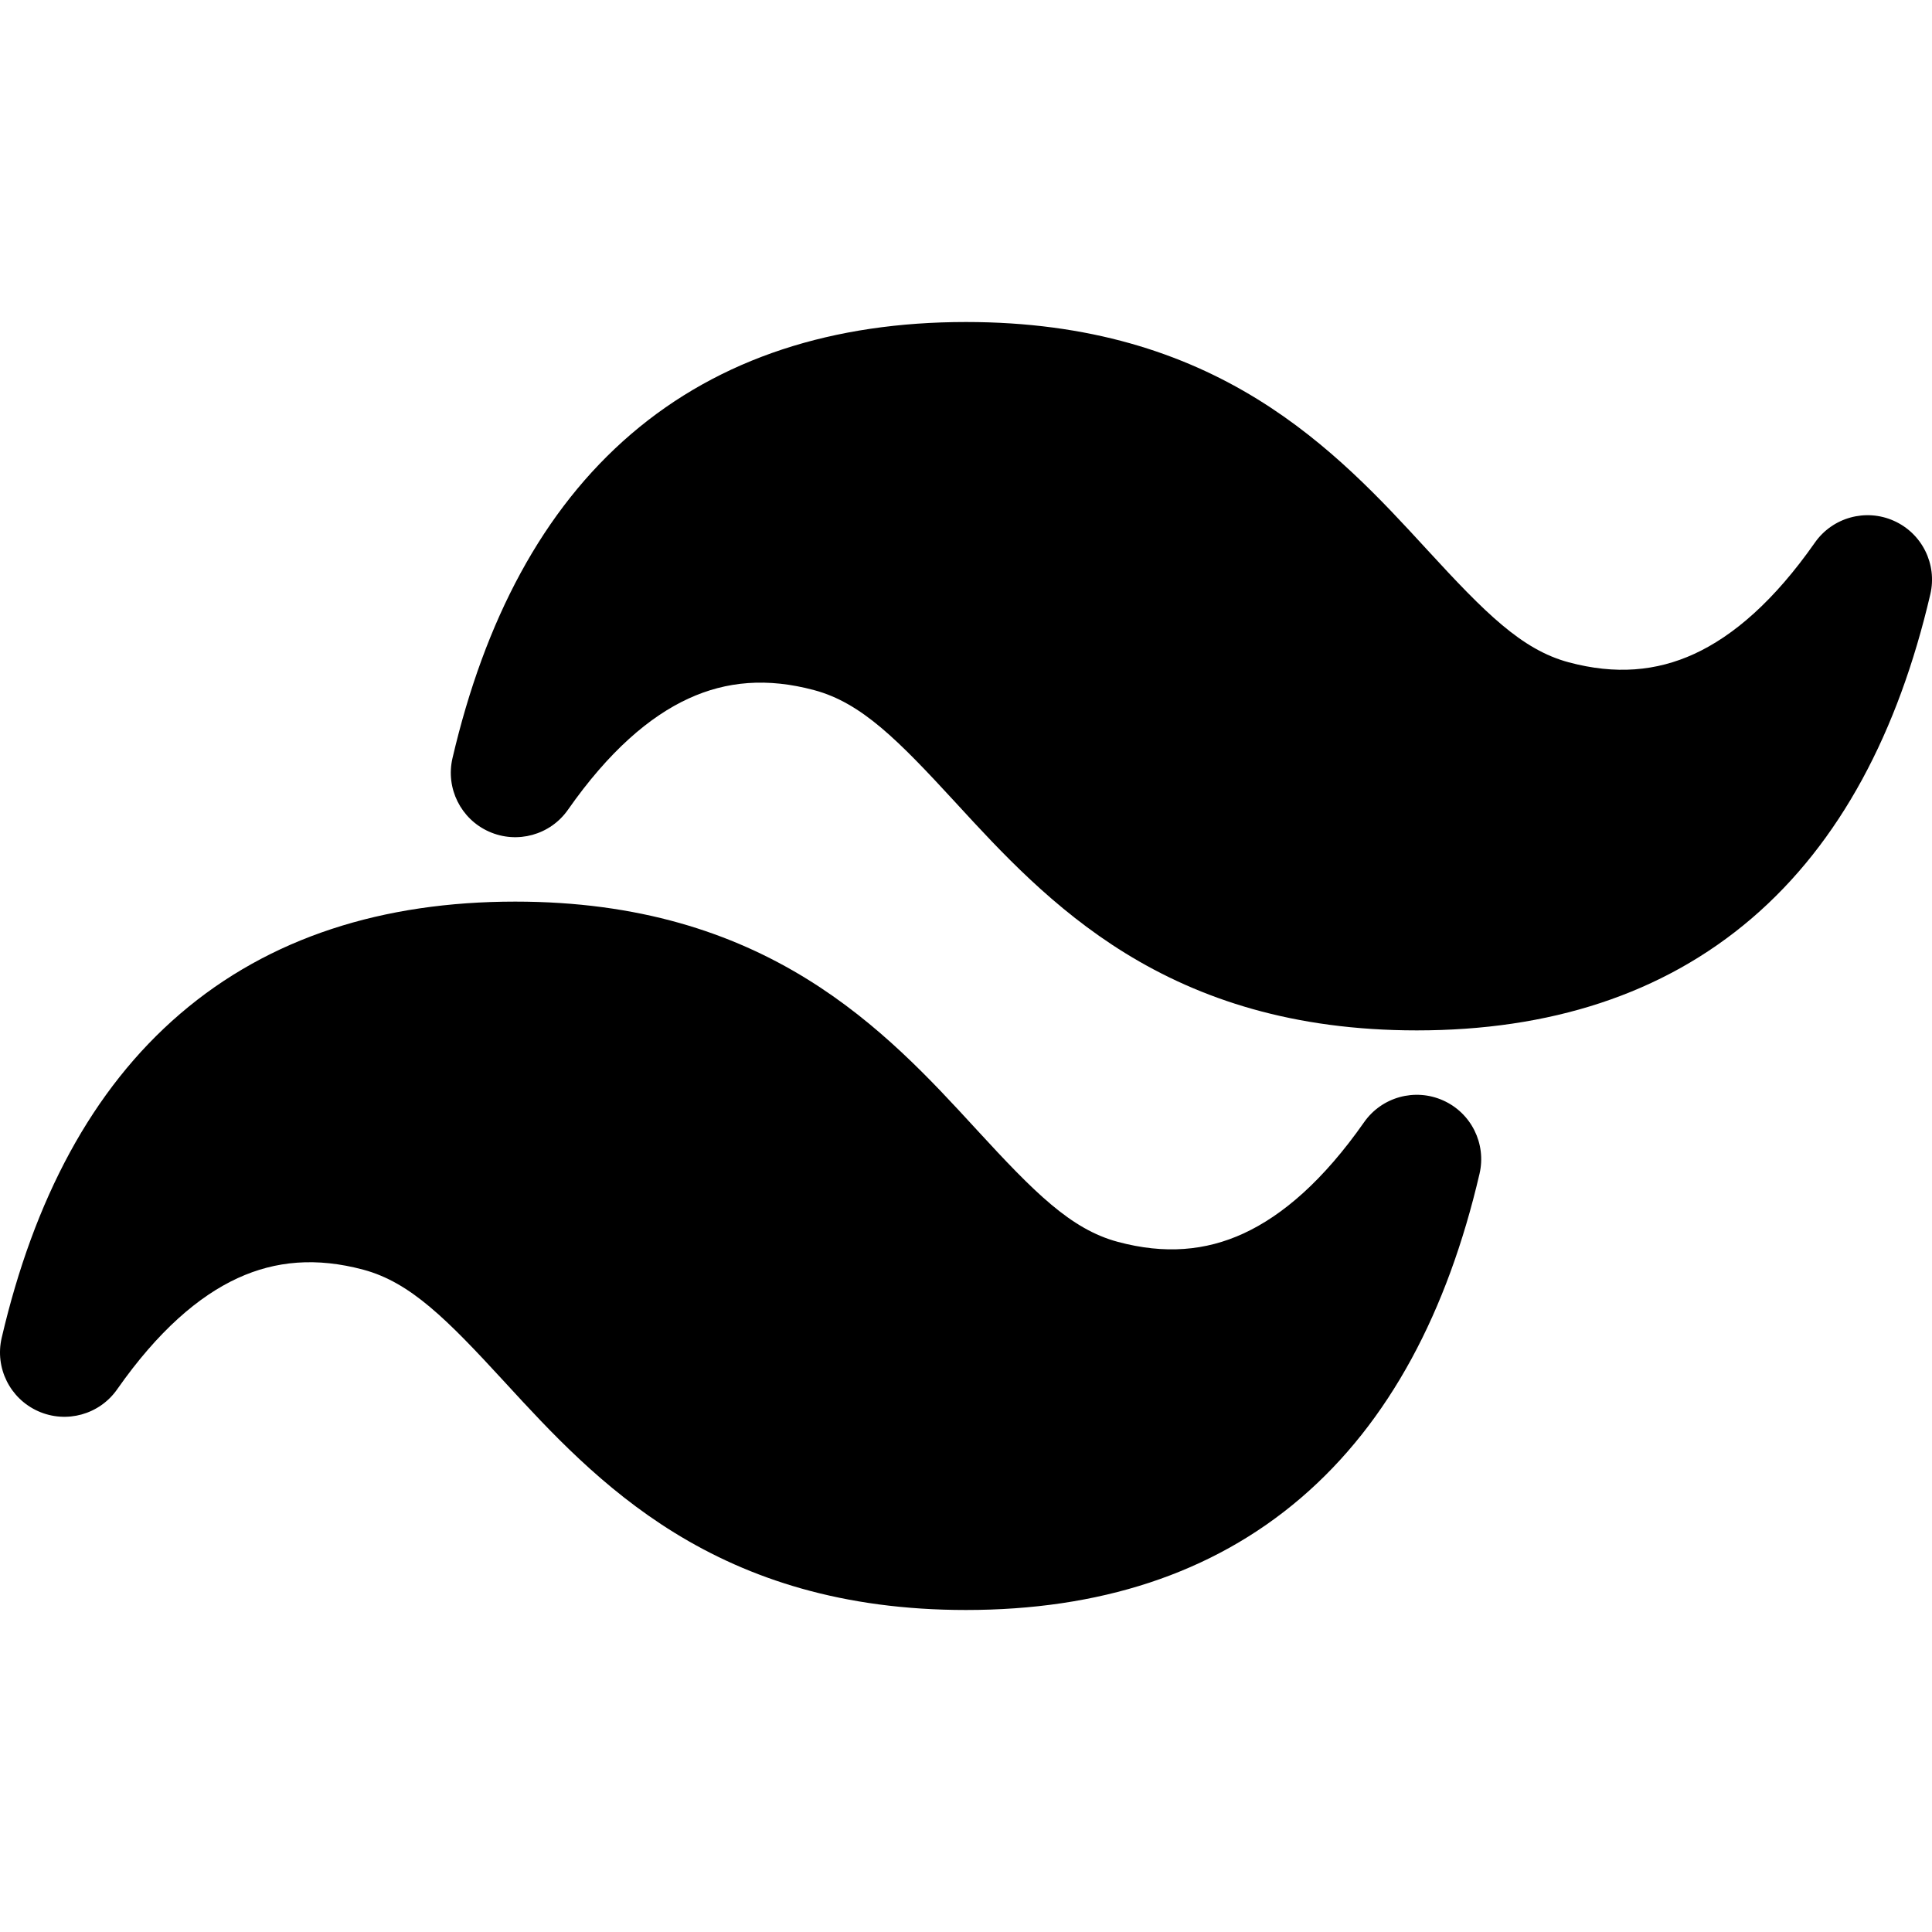 <svg width="58" height="58" viewBox="0 0 58 58" fill="none" xmlns="http://www.w3.org/2000/svg">
<g clip-path="url(#clip0_159_84)">
<path d="M29 9.667C25.033 9.667 21.623 10.737 18.945 13.032C16.288 15.31 14.549 18.627 13.584 22.761C13.374 23.663 13.833 24.588 14.679 24.965C15.525 25.343 16.52 25.068 17.051 24.309C18.275 22.56 19.497 21.509 20.672 20.97C21.81 20.447 23.036 20.341 24.44 20.718C25.857 21.097 26.954 22.209 28.677 24.082L28.733 24.143C30.031 25.555 31.615 27.278 33.781 28.614C36.029 30.001 38.827 30.933 42.534 30.933C46.501 30.933 49.911 29.863 52.589 27.568C55.246 25.29 56.985 21.973 57.95 17.839C58.16 16.937 57.701 16.012 56.855 15.635C56.01 15.257 55.014 15.532 54.483 16.291C53.259 18.04 52.037 19.091 50.862 19.631C49.724 20.153 48.498 20.259 47.094 19.883C45.677 19.503 44.579 18.391 42.857 16.518L42.801 16.457C41.503 15.045 39.919 13.322 37.753 11.986C35.505 10.599 32.708 9.667 29 9.667Z" fill="black"/>
<path d="M15.467 27.067C11.5 27.067 8.089 28.137 5.412 30.432C2.754 32.71 1.015 36.027 0.051 40.161C-0.16 41.063 0.299 41.987 1.145 42.365C1.991 42.743 2.986 42.468 3.517 41.709C4.742 39.96 5.964 38.909 7.139 38.369C8.276 37.847 9.502 37.741 10.907 38.117C12.324 38.497 13.421 39.609 15.143 41.482L15.199 41.543C16.497 42.955 18.081 44.678 20.248 46.014C22.496 47.401 25.293 48.333 29 48.333C32.967 48.333 36.378 47.263 39.055 44.968C41.713 42.69 43.452 39.373 44.416 35.239C44.627 34.337 44.168 33.412 43.322 33.035C42.476 32.657 41.481 32.932 40.95 33.691C39.725 35.44 38.503 36.491 37.328 37.031C36.191 37.553 34.965 37.659 33.56 37.282C32.143 36.903 31.046 35.791 29.324 33.918L29.268 33.857C27.97 32.445 26.386 30.722 24.219 29.386C21.971 27.999 19.174 27.067 15.467 27.067Z" fill="black"/>
</g>
<defs>
<clipPath id="clip0_159_84">
<rect width="58" height="58" fill="white"/>
</clipPath>
</defs>
</svg>
